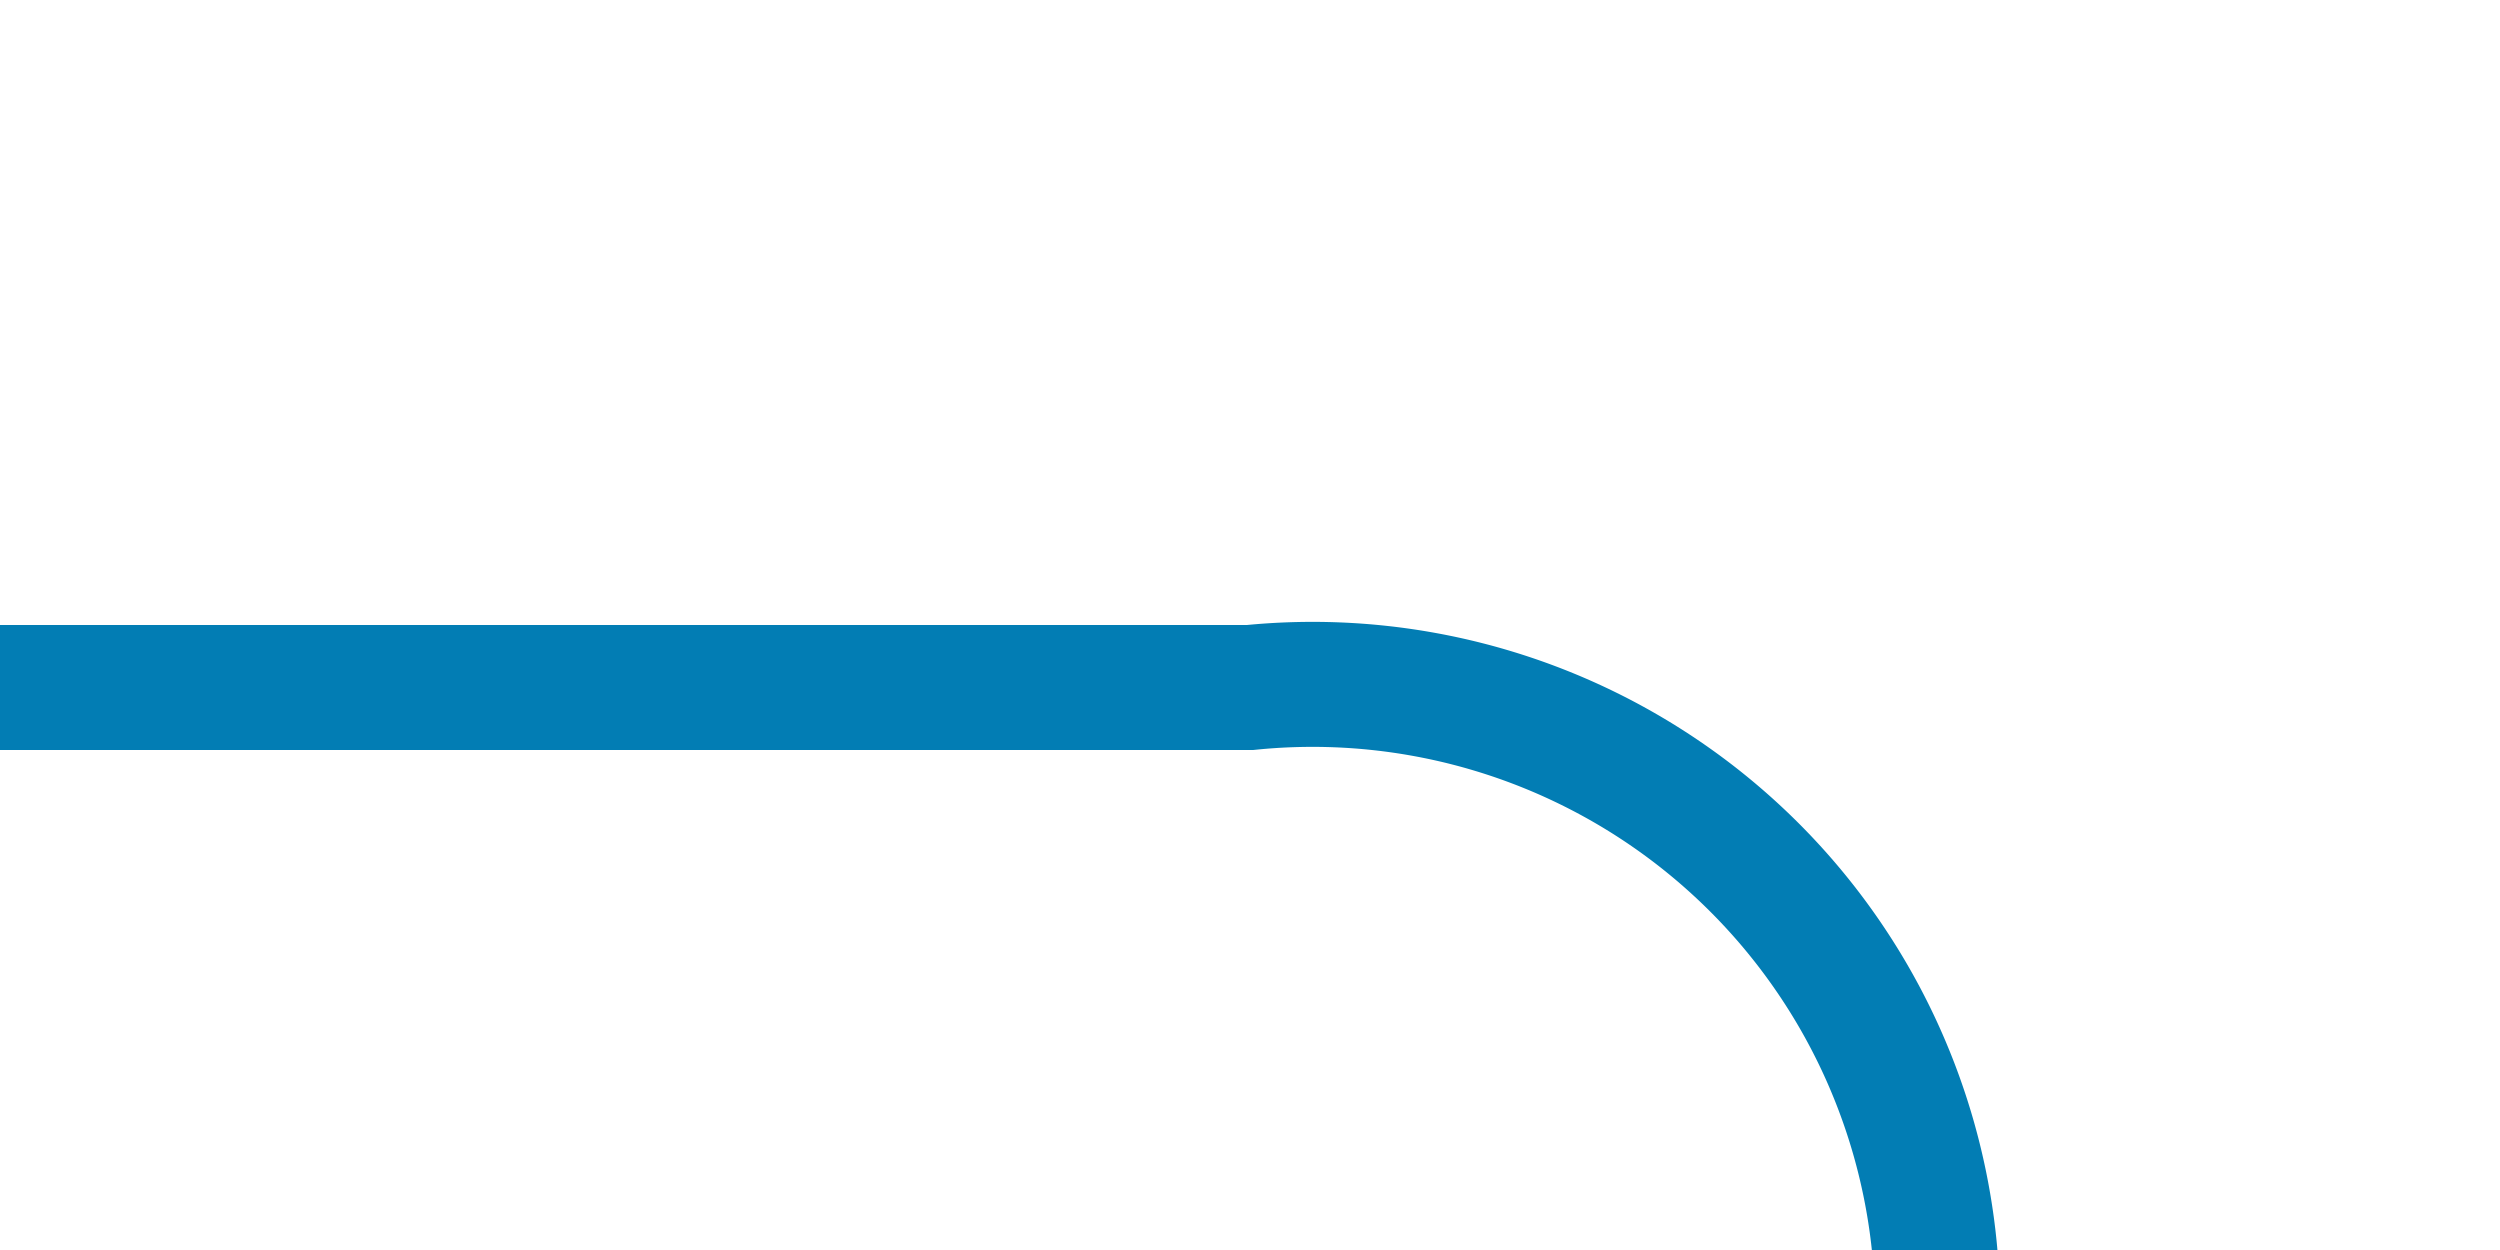﻿<?xml version="1.0" encoding="utf-8"?>
<svg version="1.1" xmlns:xlink="http://www.w3.org/1999/xlink" width="20px" height="10px" preserveAspectRatio="xMinYMid meet" viewBox="493 811  20 8" xmlns="http://www.w3.org/2000/svg">
  <path d="M 493 815.5  L 503 815.5  A 5 5 0 0 1 508.5 820.5 L 508.5 984  " stroke-width="1" stroke="#027db4" fill="none" />
  <path d="M 502.2 983  L 508.5 989  L 514.8 983  L 502.2 983  Z " fill-rule="nonzero" fill="#027db4" stroke="none" />
</svg>